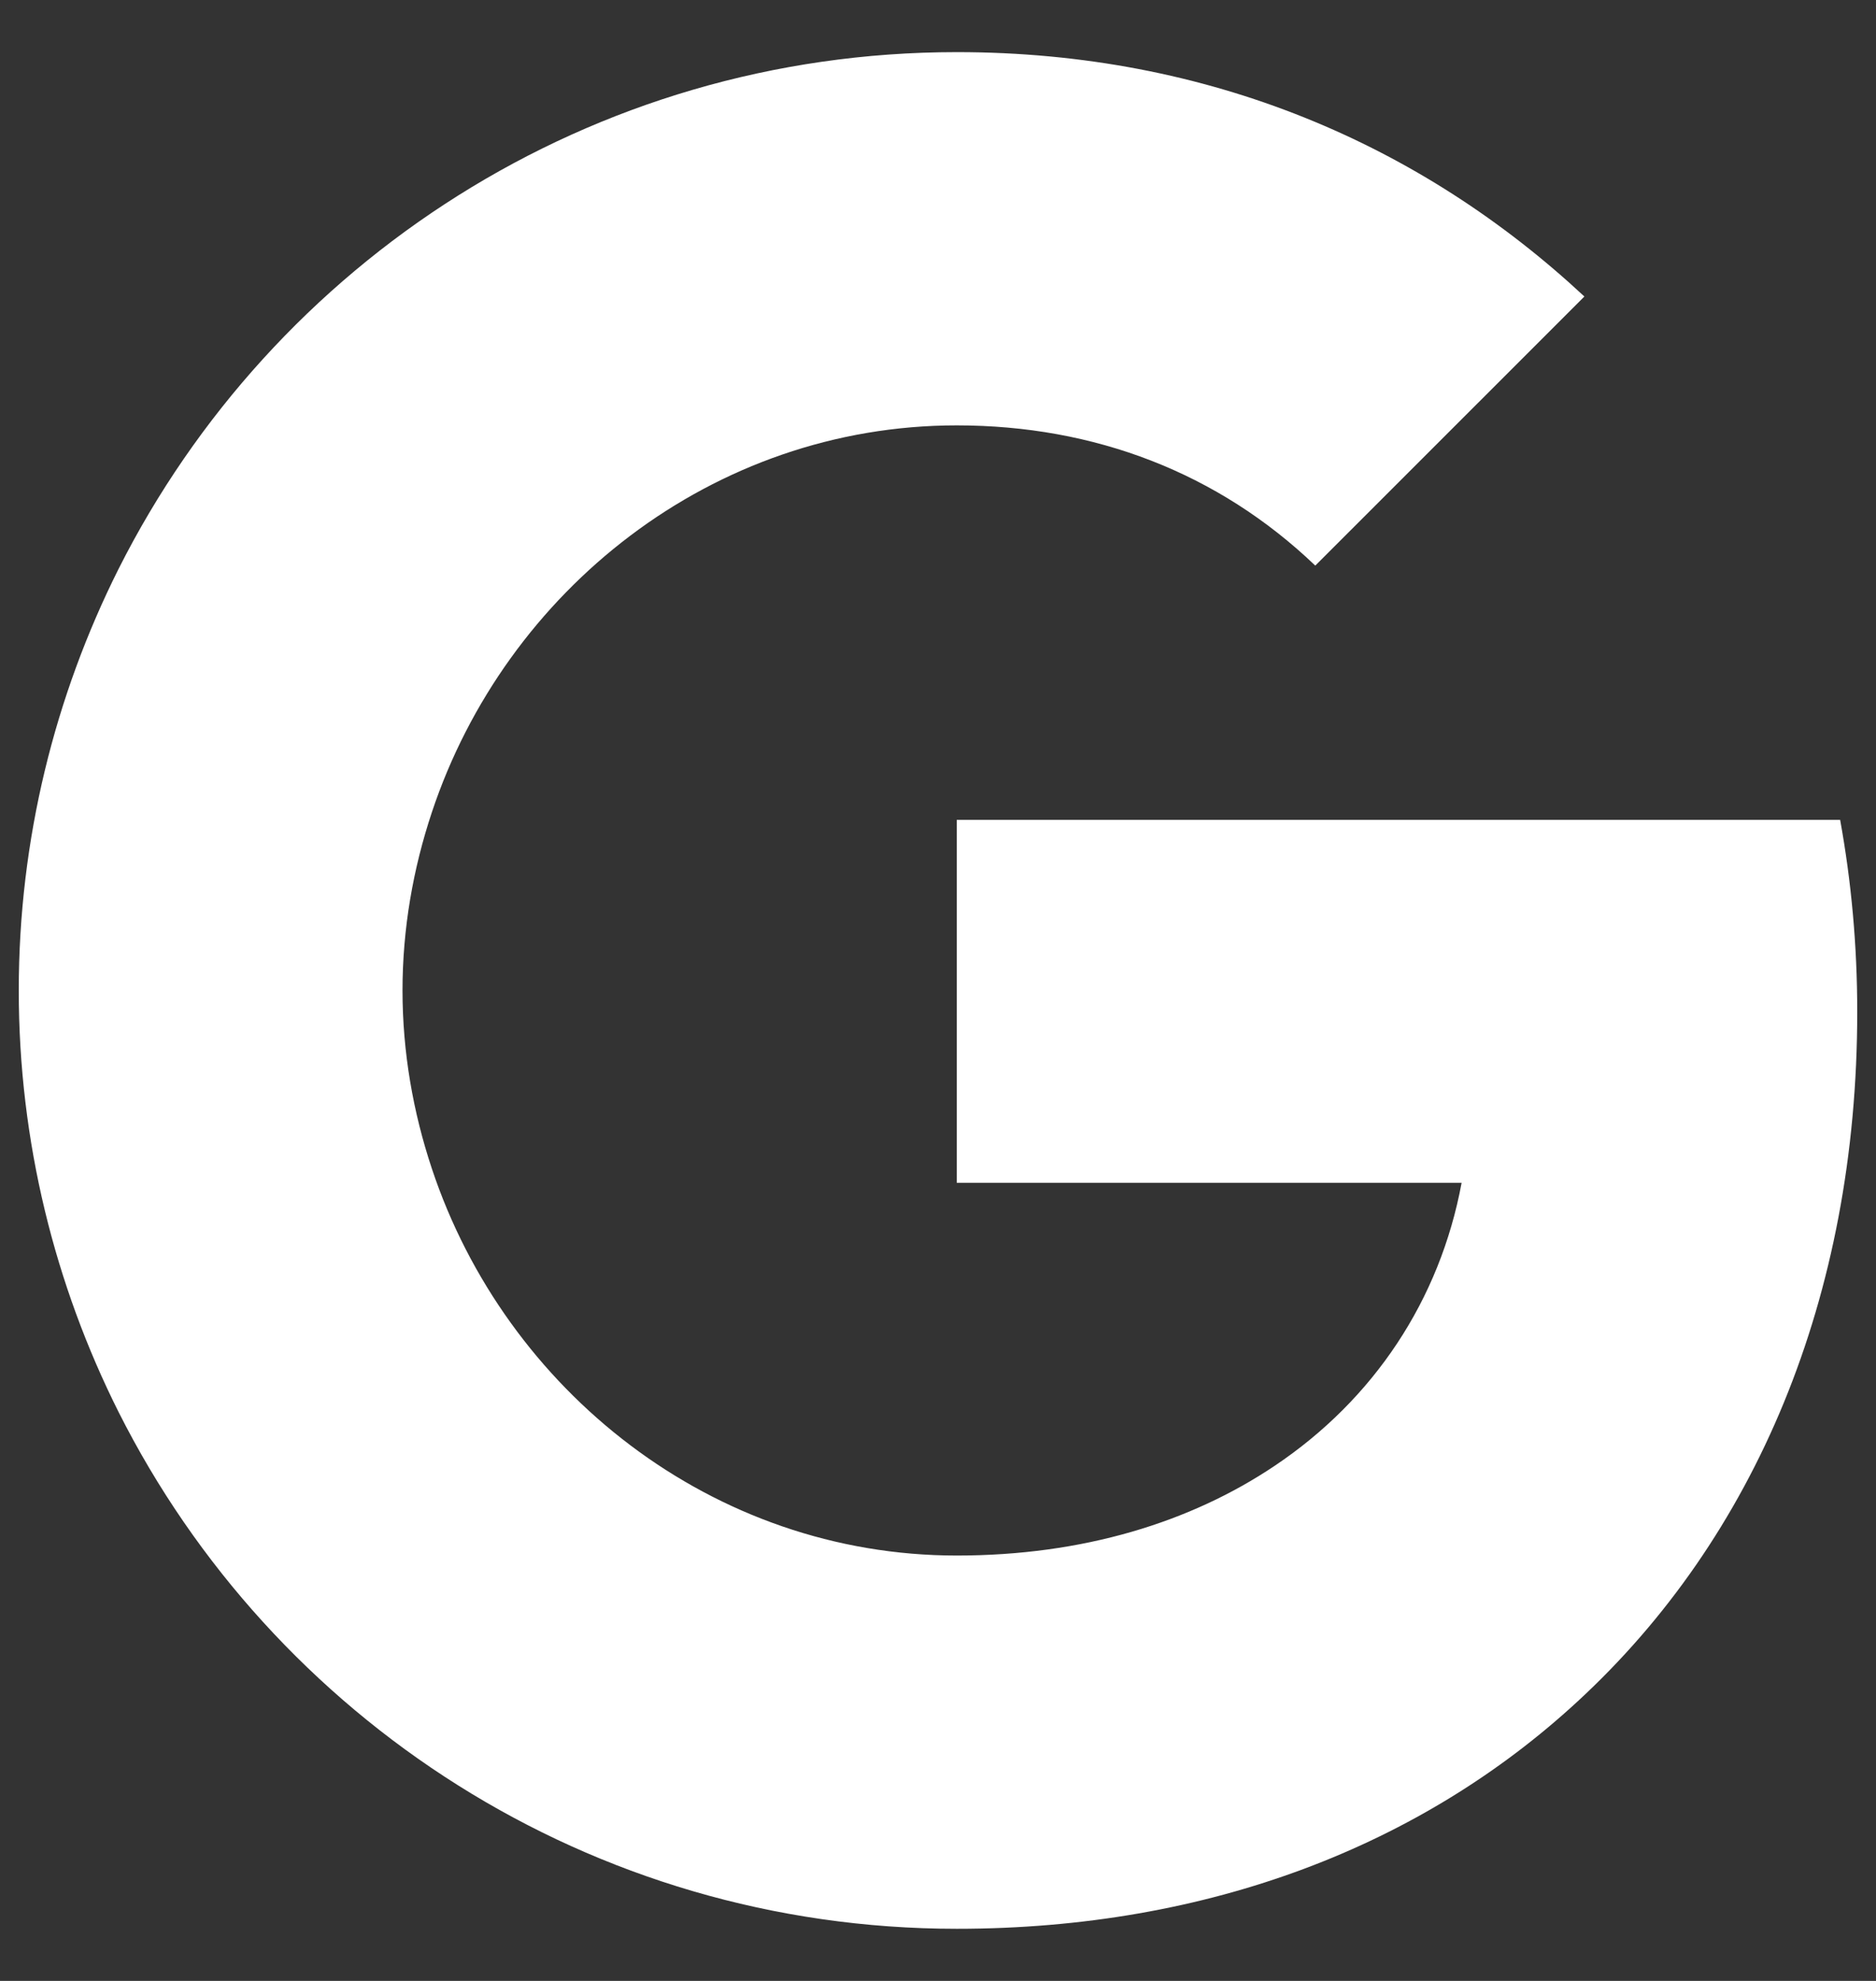 <svg width="18" height="19" viewBox="0 0 18 19" fill="none" xmlns="http://www.w3.org/2000/svg">
<rect x="0" y="0" width="18" height="19" fill="#333333" stroke="none"/>
<path d="M1.137 5.458C2.618 2.517 5.662 0.5 9.18 0.5C11.606 0.5 13.643 1.392 15.202 2.844L12.62 5.425C11.688 4.534 10.501 4.08 9.18 4.08C6.836 4.08 4.852 5.663 4.144 7.79C3.964 8.33 3.862 8.907 3.862 9.5C3.862 10.093 3.964 10.67 4.144 11.21C4.852 13.337 6.836 14.92 9.18 14.92C10.391 14.92 11.422 14.601 12.228 14.061C13.181 13.423 13.815 12.47 14.024 11.345H9.18V7.864H17.656C17.763 8.453 17.82 9.066 17.82 9.705C17.82 12.445 16.838 14.753 15.136 16.32C13.647 17.694 11.61 18.5 9.18 18.5C5.662 18.5 2.618 16.483 1.137 13.542C0.528 12.327 0.18 10.952 0.18 9.5C0.18 8.048 0.528 6.673 1.137 5.458Z" fill="white"/>
</svg>
